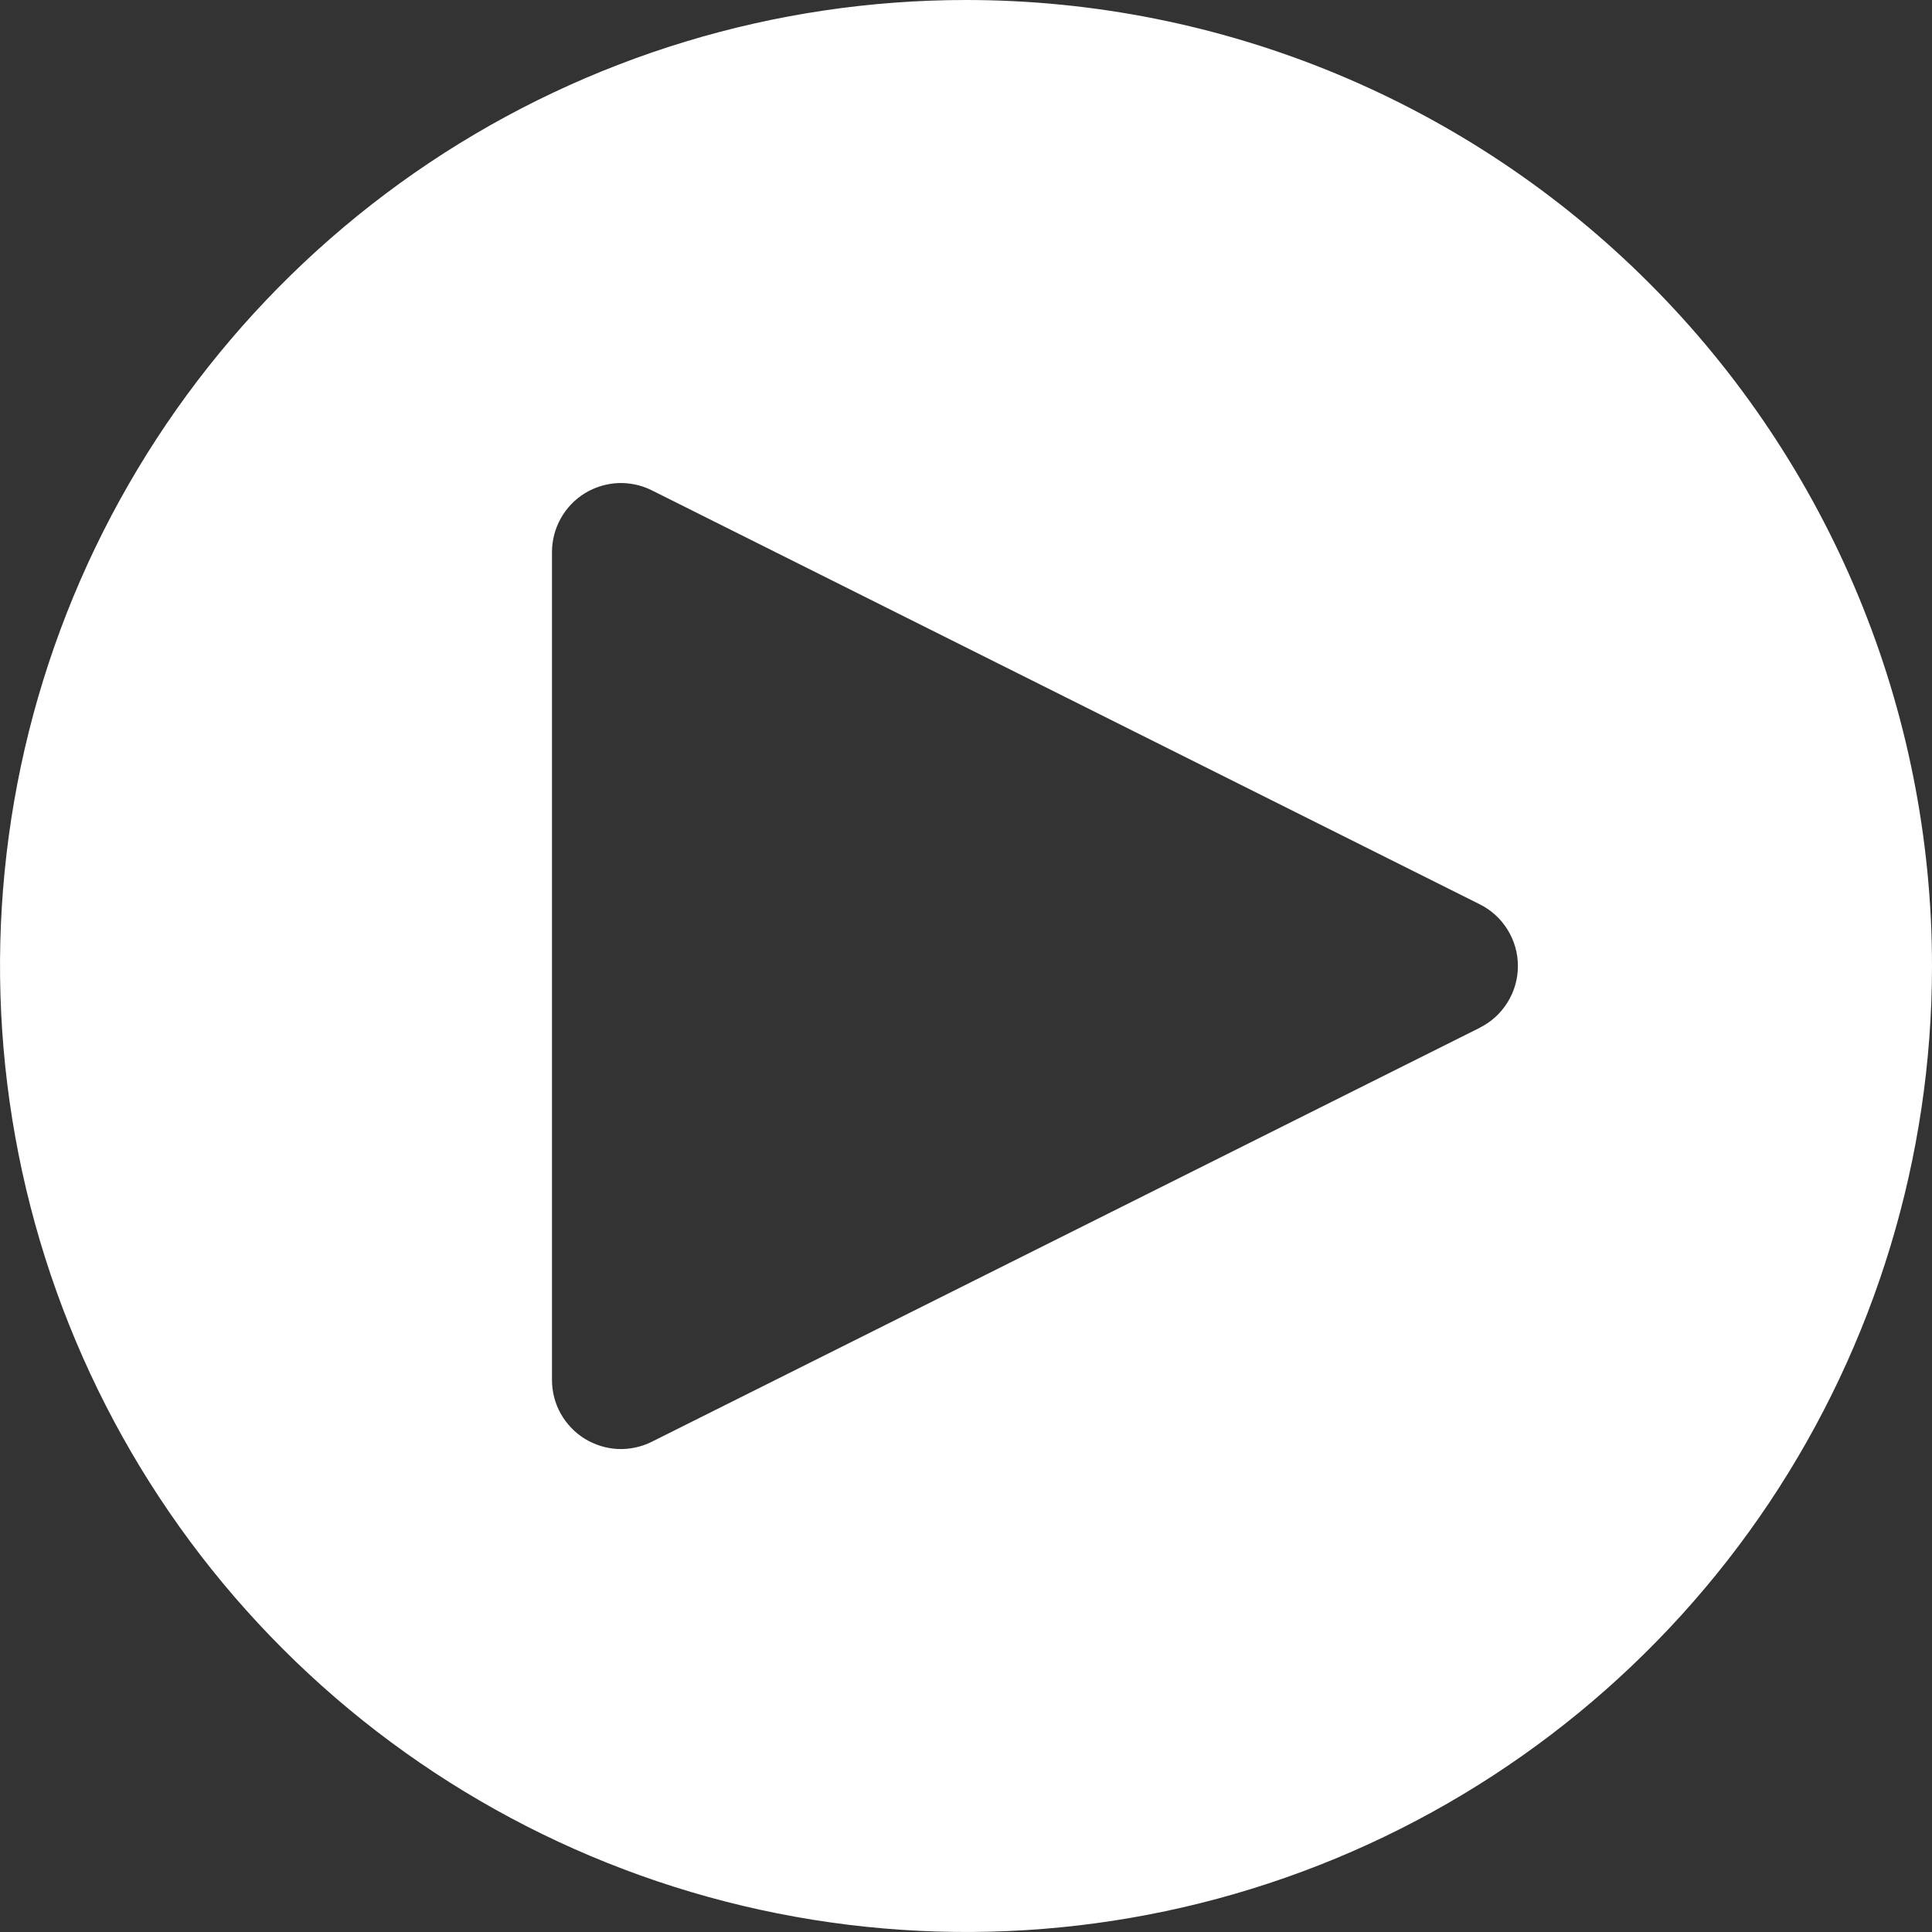 <svg width="24" height="24" viewBox="0 0 24 24" fill="none" xmlns="http://www.w3.org/2000/svg">
<rect x="0" y="0" width="24" height="24" fill="#333333" stroke="none"/>
<path d="M12 0C9.627 0 7.307 0.704 5.333 2.022C3.36 3.341 1.822 5.215 0.913 7.408C0.005 9.601 -0.232 12.013 0.231 14.341C0.694 16.669 1.836 18.807 3.515 20.485C5.193 22.163 7.331 23.306 9.659 23.769C11.987 24.232 14.399 23.995 16.592 23.087C18.785 22.178 20.659 20.64 21.978 18.667C23.296 16.693 24 14.373 24 12C24 8.817 22.736 5.765 20.485 3.515C18.235 1.264 15.183 0 12 0ZM18.383 12.767L8.097 17.91C7.967 17.975 7.821 18.006 7.676 18C7.53 17.993 7.388 17.949 7.263 17.872C7.139 17.795 7.037 17.688 6.965 17.56C6.894 17.433 6.857 17.289 6.857 17.143V6.857C6.857 6.711 6.895 6.567 6.966 6.44C7.037 6.312 7.14 6.205 7.264 6.128C7.388 6.052 7.53 6.008 7.676 6.001C7.822 5.995 7.967 6.026 8.097 6.091L18.383 11.234C18.525 11.305 18.645 11.414 18.728 11.55C18.812 11.685 18.856 11.841 18.856 12C18.856 12.159 18.812 12.315 18.728 12.45C18.645 12.586 18.525 12.695 18.383 12.766" fill="white"/>
</svg>
